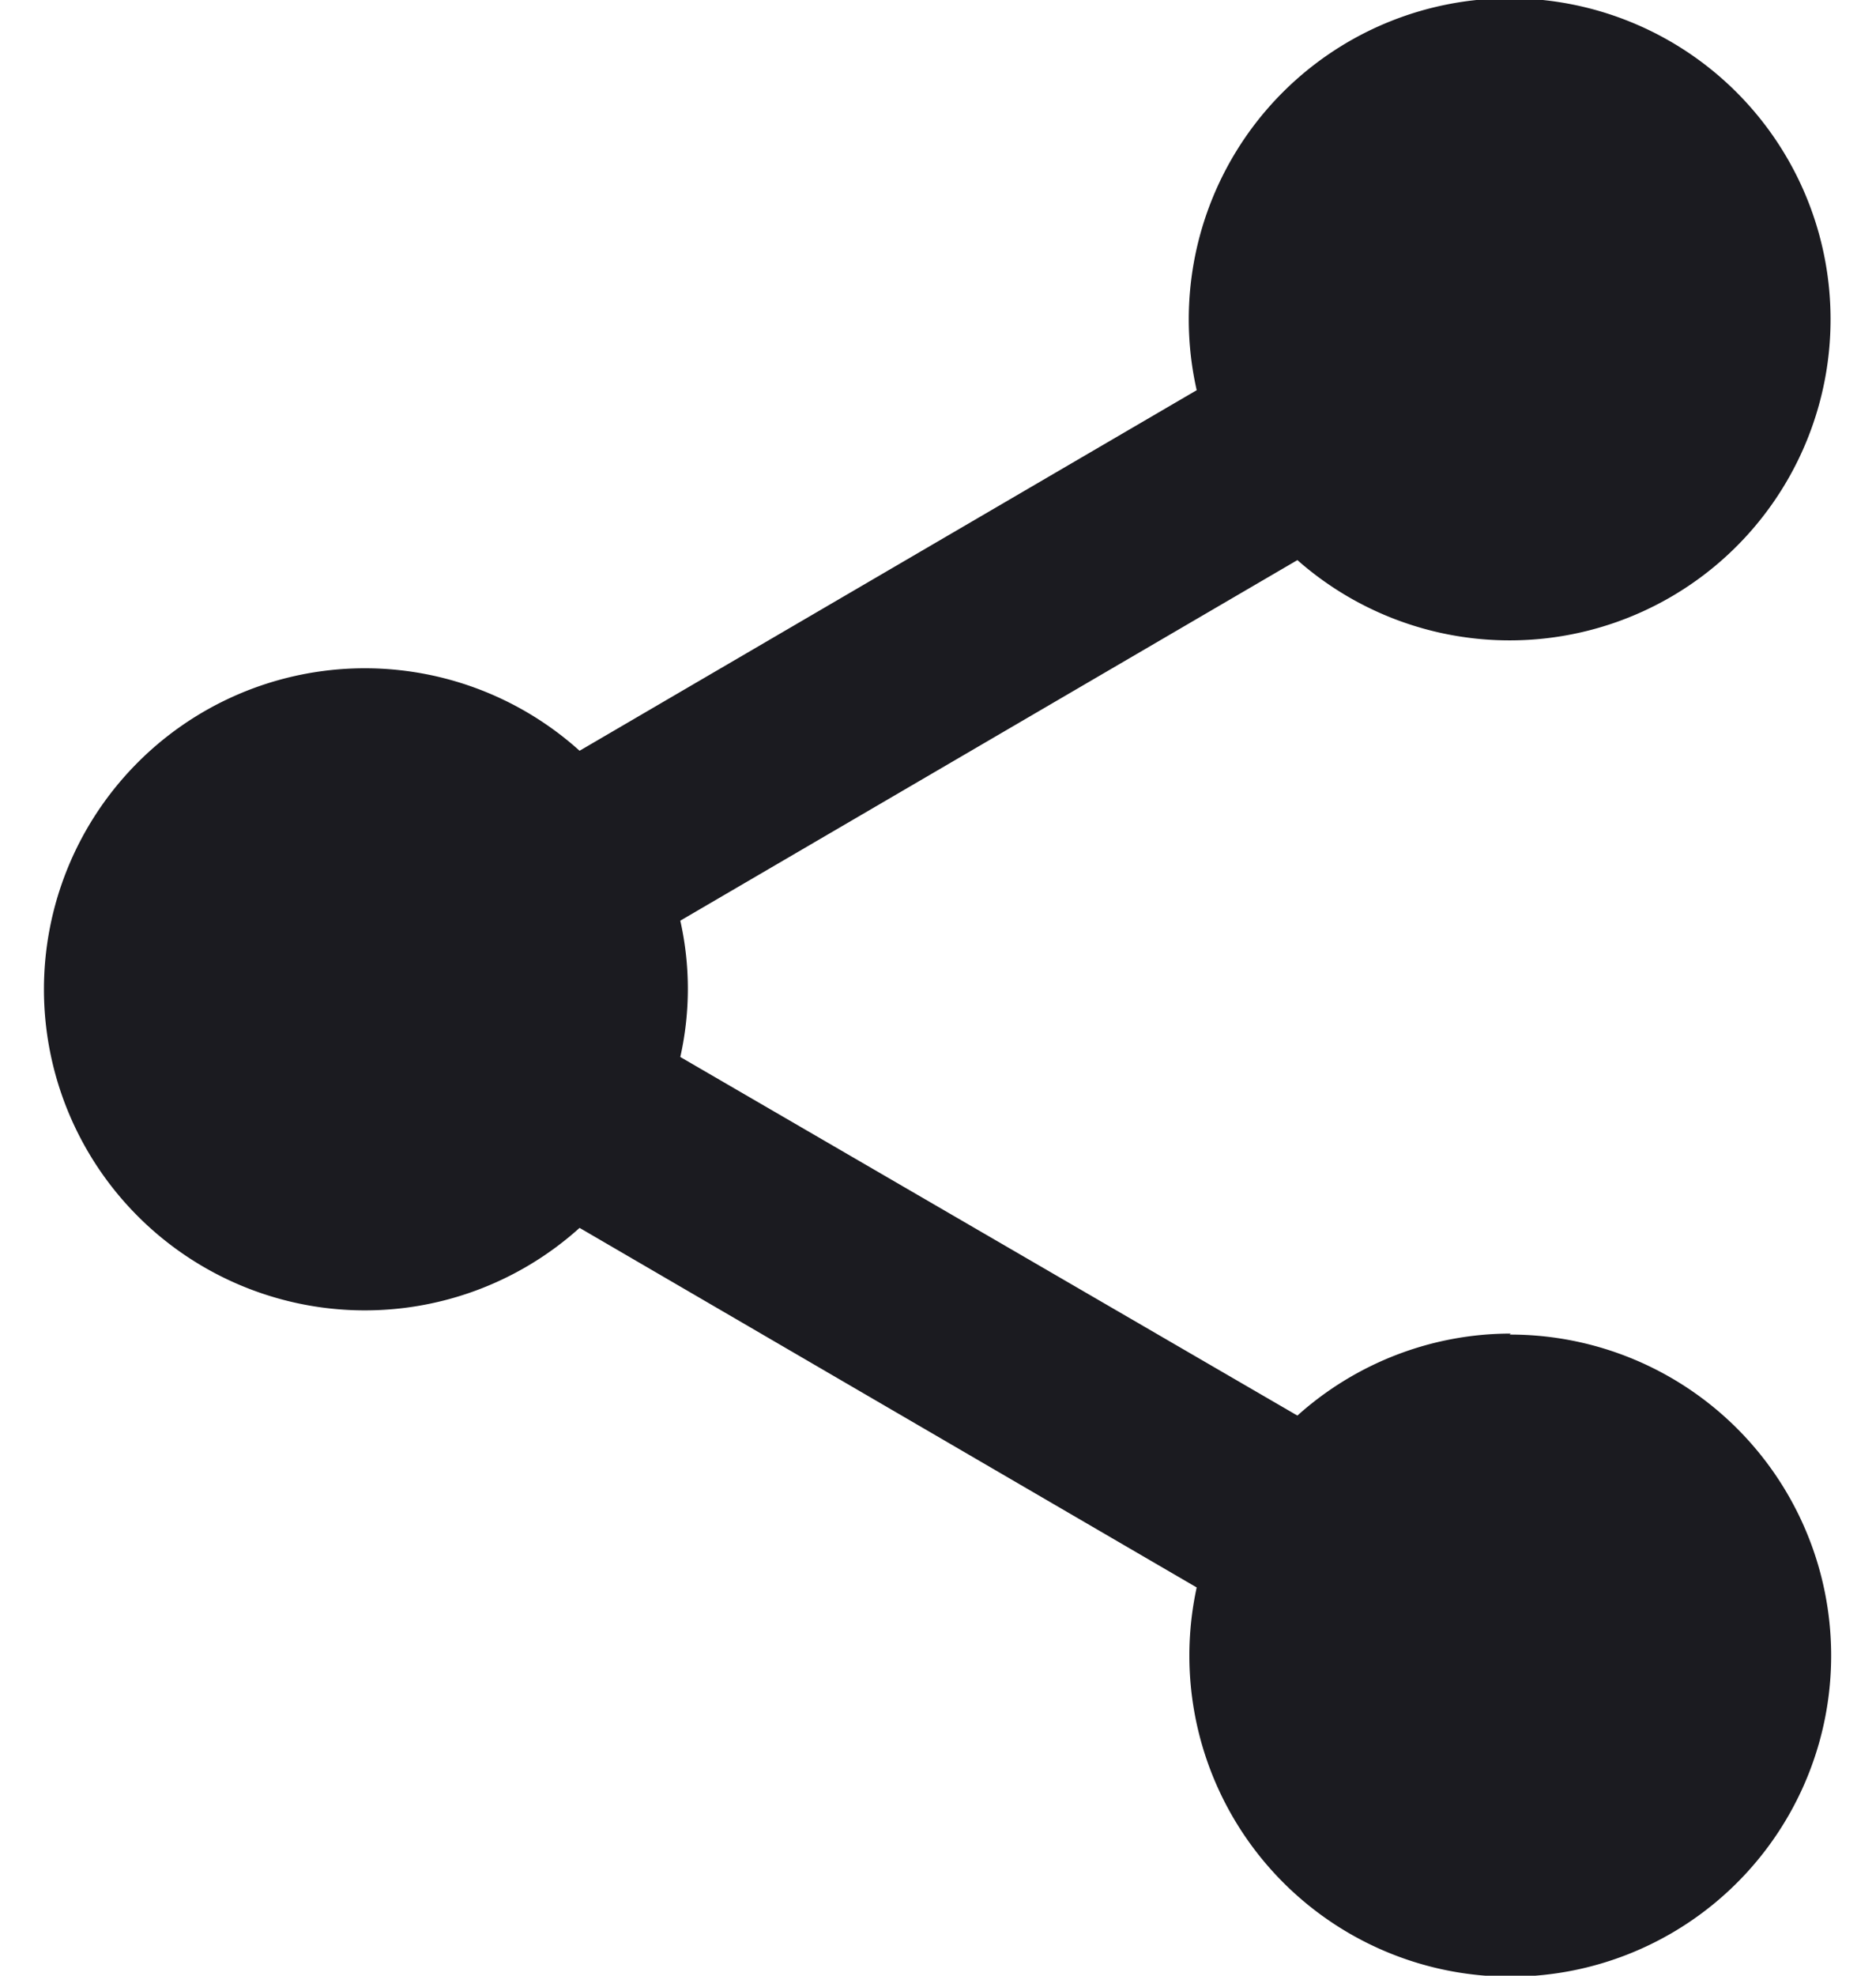 <svg class="c-share__trigger" xmlns="http://www.w3.org/2000/svg" width="19" height="20" viewBox="0 0 19 20">
    <g fill="none" fill-rule="evenodd">
      <path fill="#1b1b20" fill-rule="nonzero" d="M15.3 13.5c-.8 0-1.57.3-2.16.83L6.89 10.7a3.15 3.15 0 0 0 0-1.38l6.25-3.65a3.25 3.25 0 1 0-1.02-1.72L5.87 7.6a3.25 3.25 0 1 0 0 4.83l6.25 3.64a3.25 3.25 0 1 0 3.17-2.56z"></path>
    </g>
  </svg>